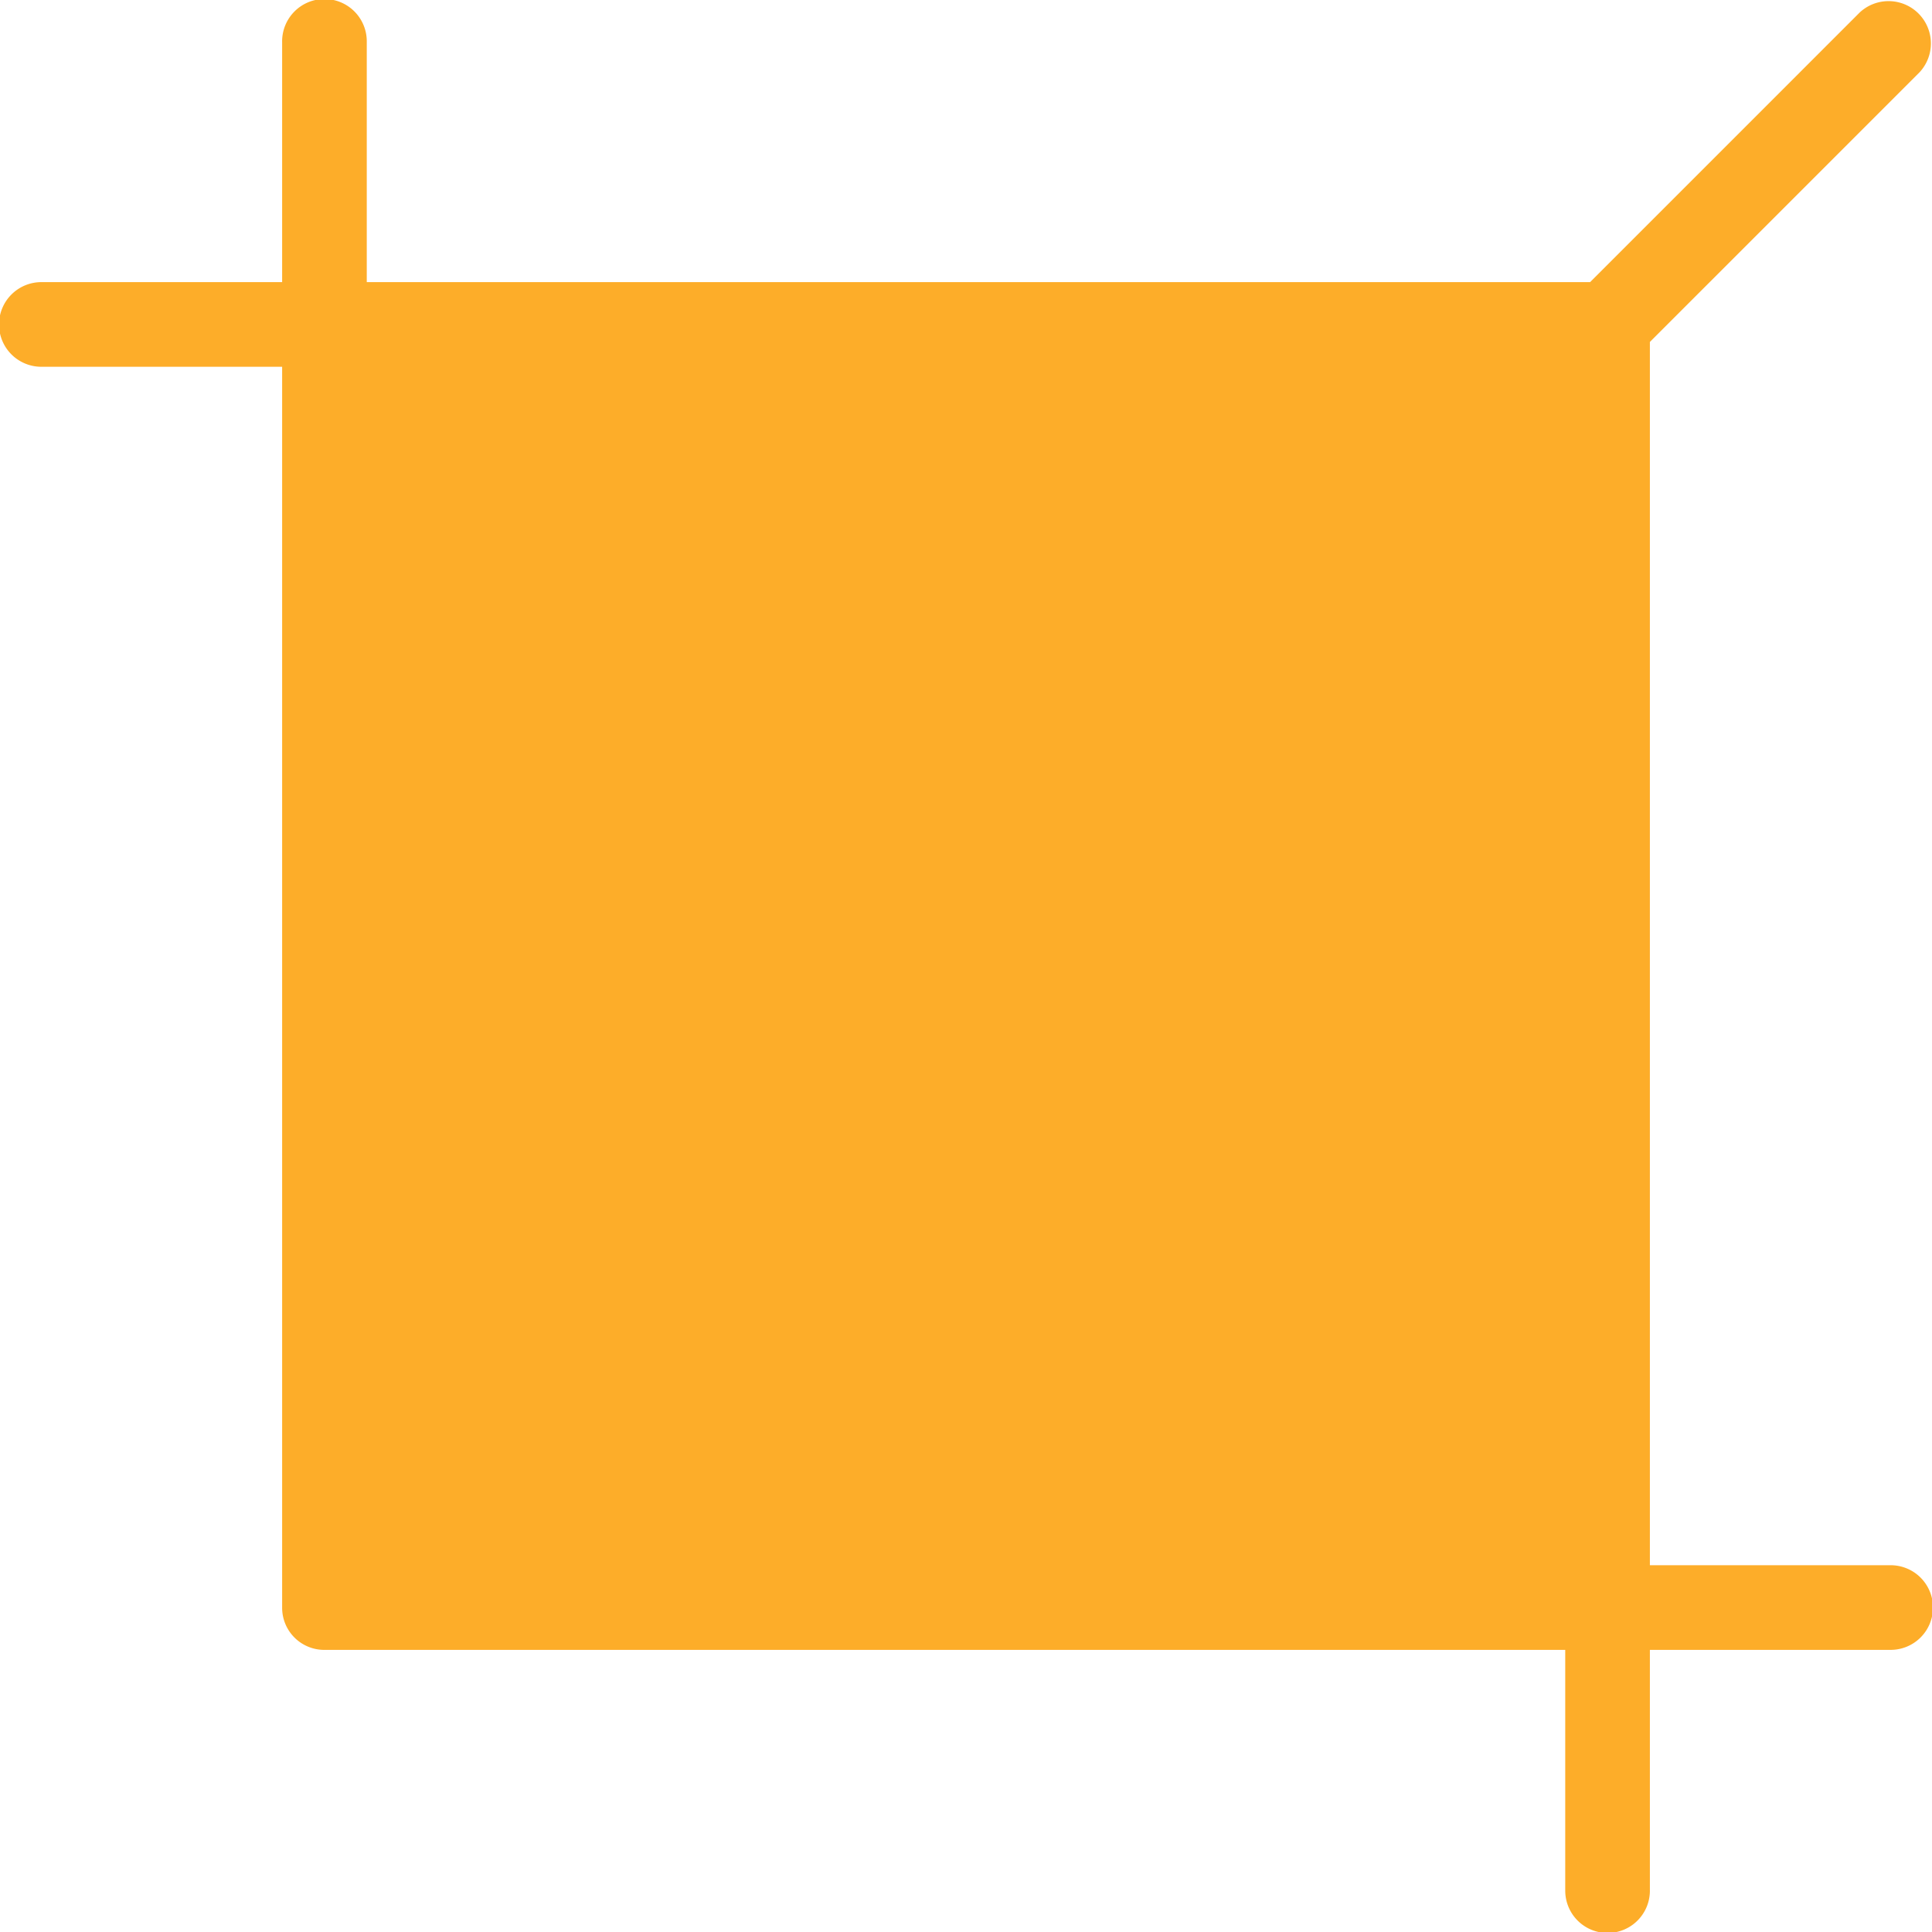 <svg xmlns="http://www.w3.org/2000/svg" width="86" height="86" viewBox="0 0 86 86">
  <path d="M69.674,84.116V73.442H14.417a1.861,1.861,0,0,1-.691-.139,1.872,1.872,0,0,1-1.167-1.72V16.326H1.884a1.884,1.884,0,1,1,0-3.767H12.559V1.884a1.884,1.884,0,1,1,3.767,0V12.559H70.78L82.785.553a1.884,1.884,0,0,1,2.663,2.662L73.442,15.221V69.674H84.116a1.884,1.884,0,1,1,0,3.767H73.442V84.116a1.884,1.884,0,1,1-3.767,0Z" fill="#fdad29"/>
</svg>
